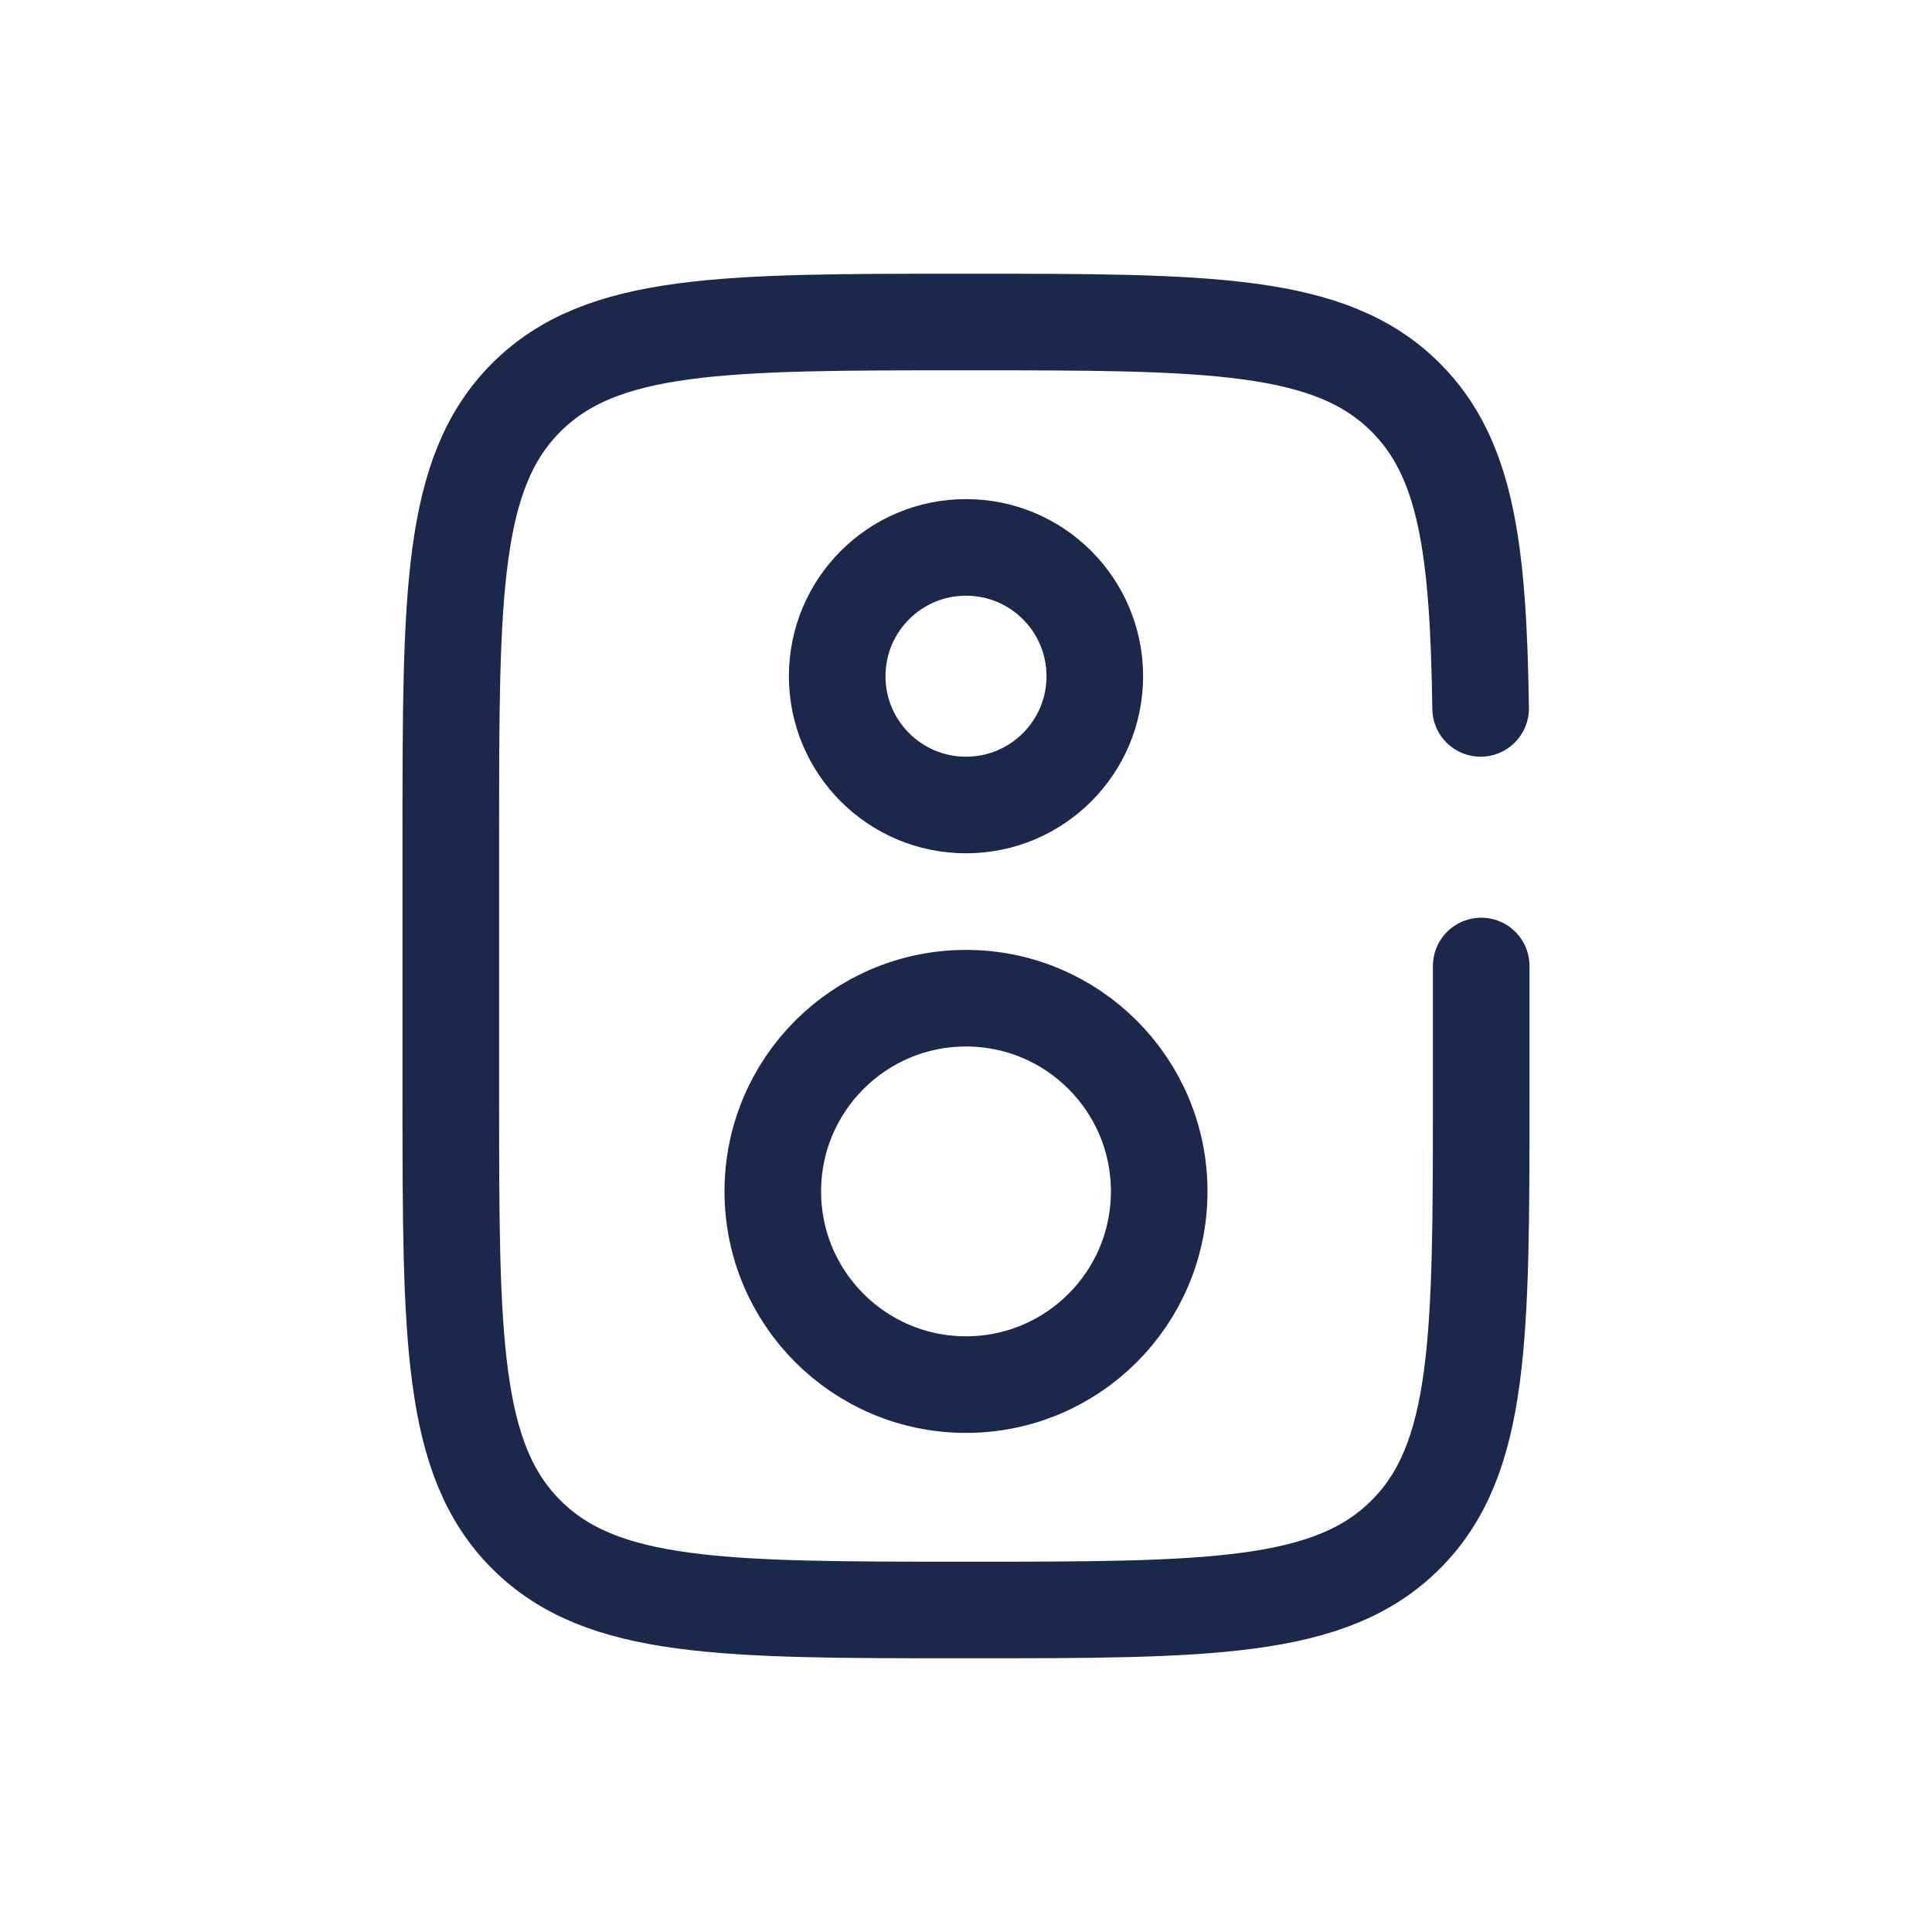 <svg width="30" height="30" viewBox="0 0 30 30" fill="none" xmlns="http://www.w3.org/2000/svg">
<path d="M23 15V17C23 20.771 23 22.657 21.828 23.828C20.657 25 18.771 25 15 25C11.229 25 9.343 25 8.172 23.828C7 22.657 7 20.771 7 17V13C7 9.229 7 7.343 8.172 6.172C9.343 5 11.229 5 15 5C18.771 5 20.657 5 21.828 6.172C22.771 7.115 22.955 8.52 22.991 11" stroke="#1C274C" stroke-width="1.5" stroke-linecap="round"/>
<path d="M17 10.5C17 11.605 16.105 12.5 15 12.5C13.895 12.5 13 11.605 13 10.5C13 9.395 13.895 8.5 15 8.5C16.105 8.5 17 9.395 17 10.5Z" stroke="#1C274C" stroke-width="1.5"/>
<path d="M18 18.5C18 20.157 16.657 21.5 15 21.5C13.343 21.5 12 20.157 12 18.5C12 16.843 13.343 15.5 15 15.5C16.657 15.5 18 16.843 18 18.5Z" stroke="#1C274C" stroke-width="1.5"/>
</svg>
